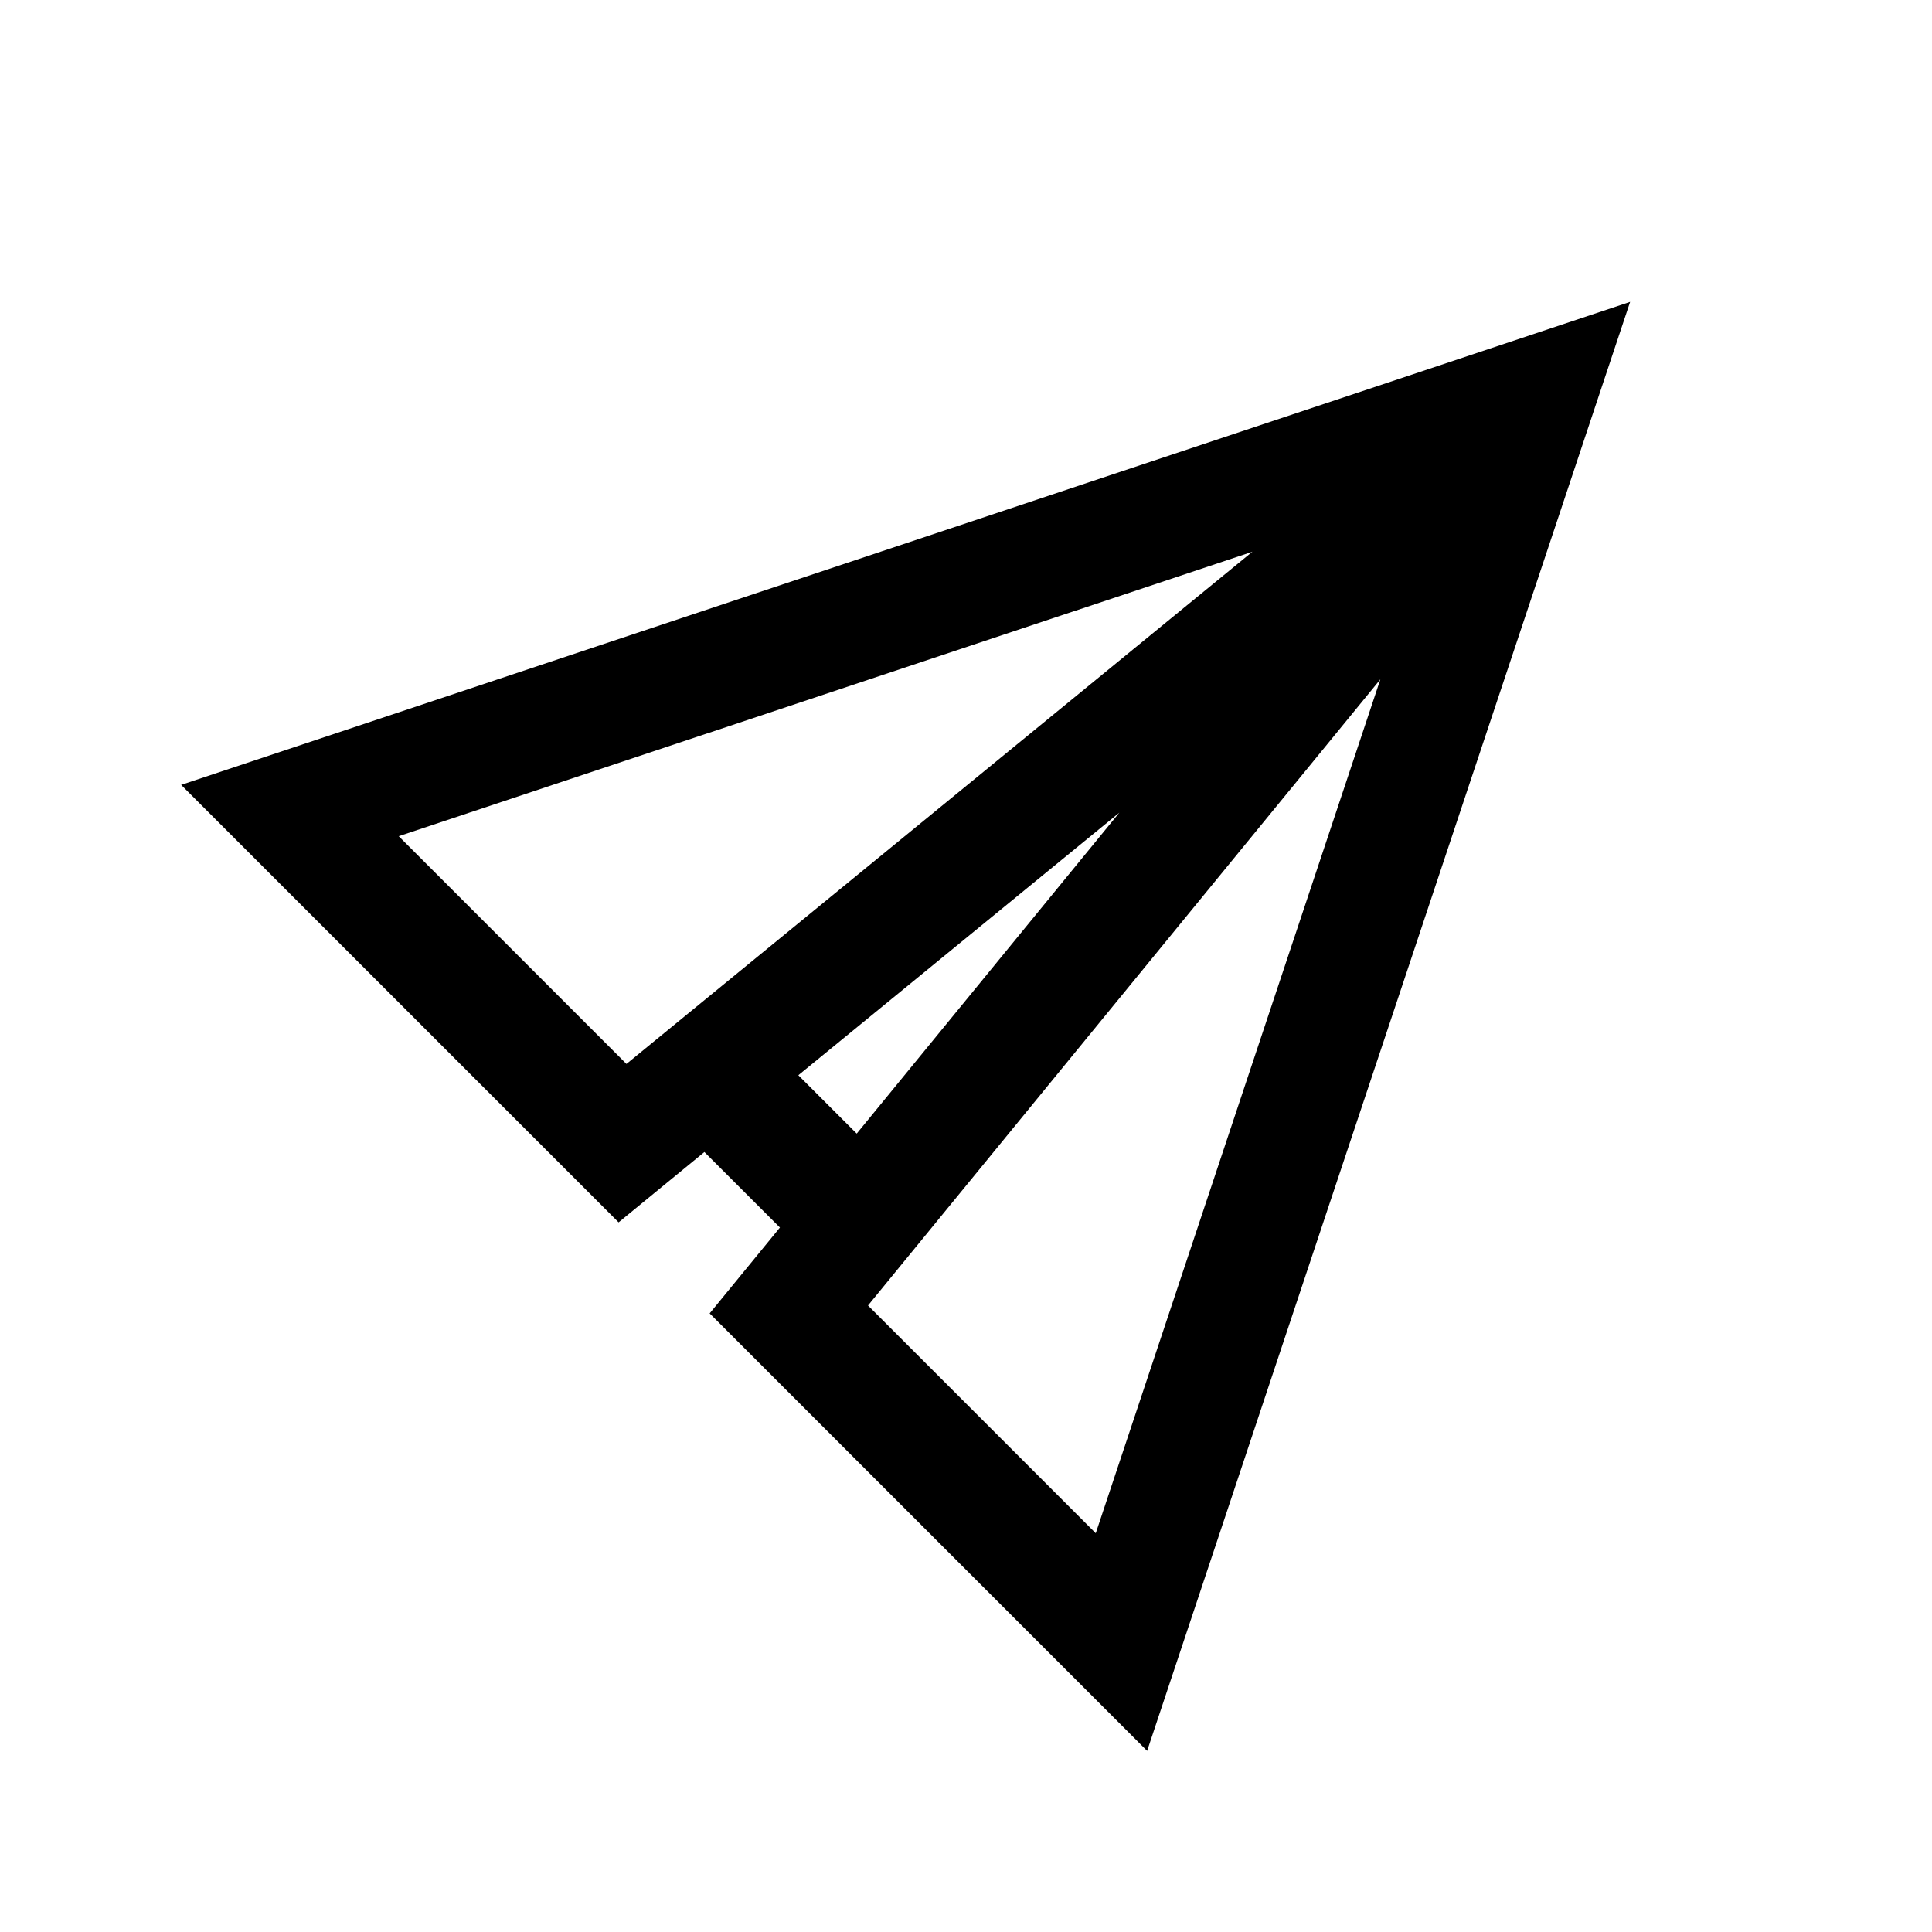 <svg xmlns="http://www.w3.org/2000/svg" viewBox="0 0 32 32"><path fill-rule="evenodd" d="m27 5-8 24-7.246-7.246 1.164-1.422-1.251-1.251-1.421 1.165L3 13zm-8.46 8.46-5.317 4.349.967.967zm-.391 11.935 4.714-14.143-8.486 10.371zm2.6-16.258L6.604 13.85l3.772 3.772 10.371-8.486z"/></svg>